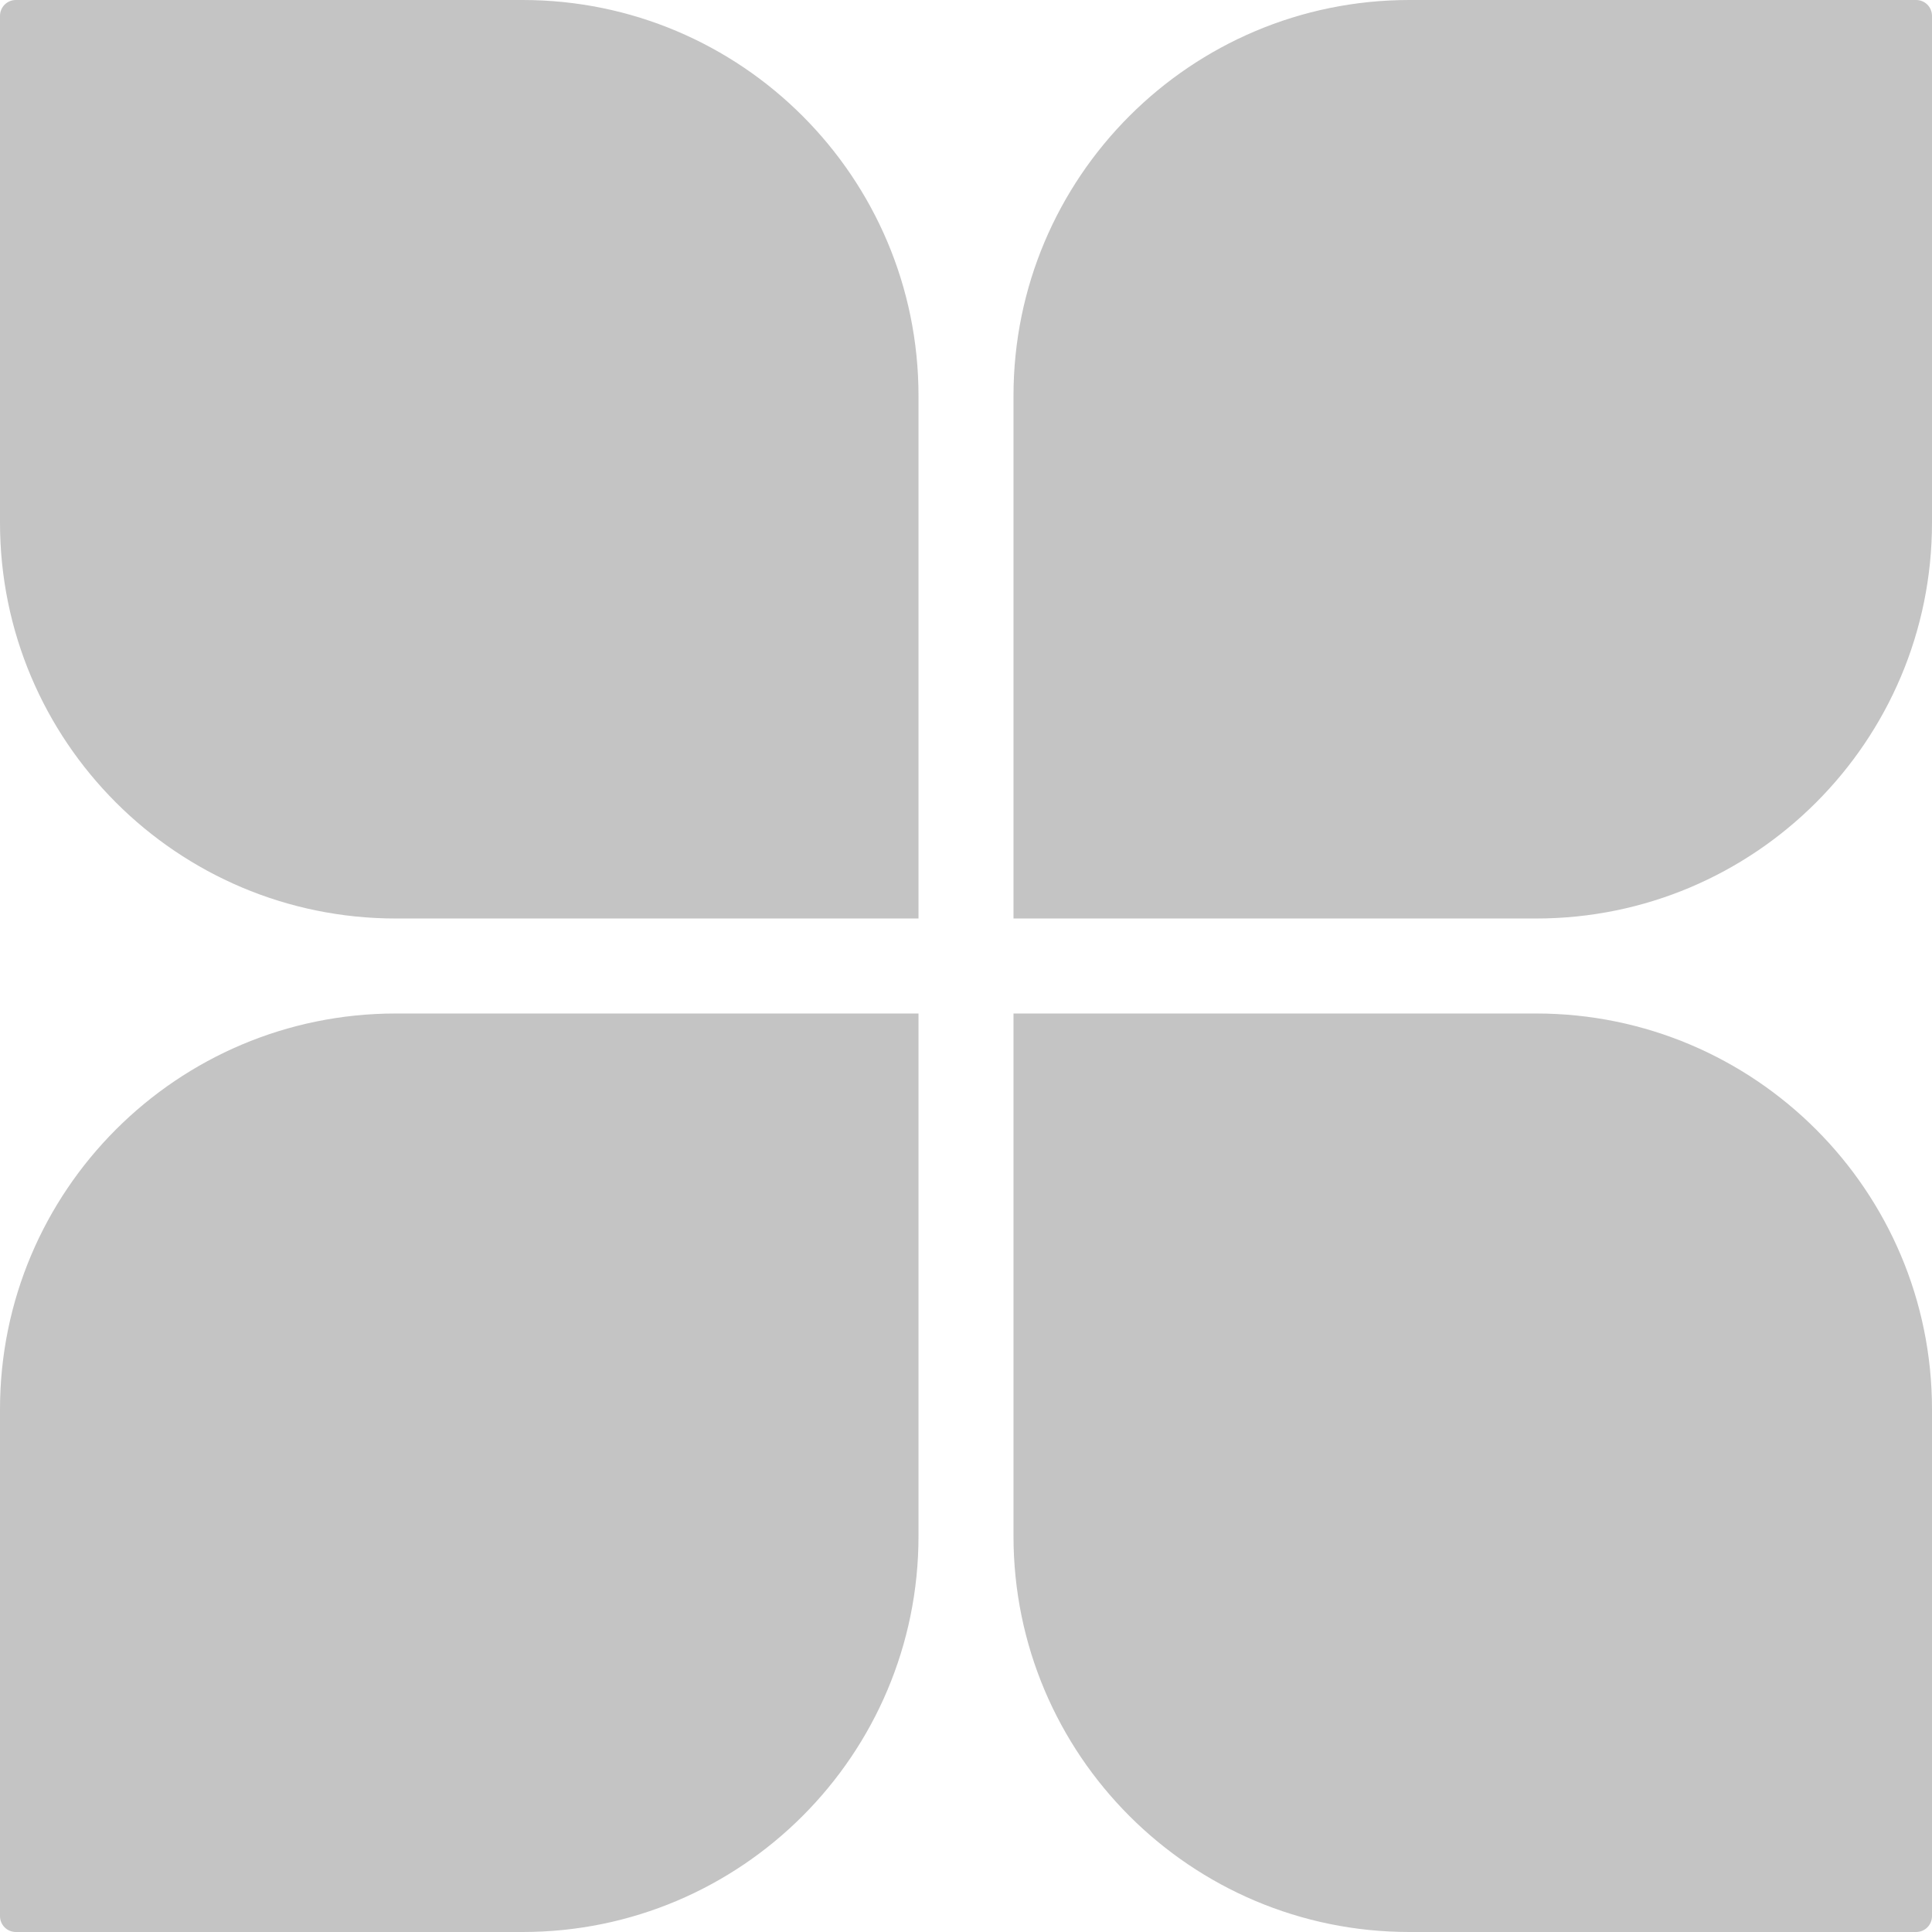 <svg width="24" height="24" viewBox="0 0 24 24" fill="none" xmlns="http://www.w3.org/2000/svg">
<path d="M12.59 4.918C12.59 2.202 14.792 0 17.508 0H23.803C23.912 0 24 0.088 24 0.197V6.492C24 9.208 21.798 11.41 19.082 11.41H12.59V4.918Z" fill="#C4C4C4"/>
<path d="M12.59 19.082C12.59 21.798 14.792 24 17.508 24H23.803C23.912 24 24 23.912 24 23.803V17.508C24 14.792 21.798 12.59 19.082 12.59H12.59V19.082Z" fill="#C4C4C4"/>
<path d="M11.41 4.918C11.41 2.202 9.208 0 6.492 0H0.197C0.088 0 0 0.088 0 0.197V6.492C0 9.208 2.202 11.41 4.918 11.41H11.41V4.918Z" fill="#C4C4C4"/>
<path d="M11.41 19.082C11.41 21.798 9.208 24 6.492 24H0.197C0.088 24 0 23.912 0 23.803V17.508C0 14.792 2.202 12.59 4.918 12.59H11.41V19.082Z" fill="#C4C4C4"/>
</svg>
